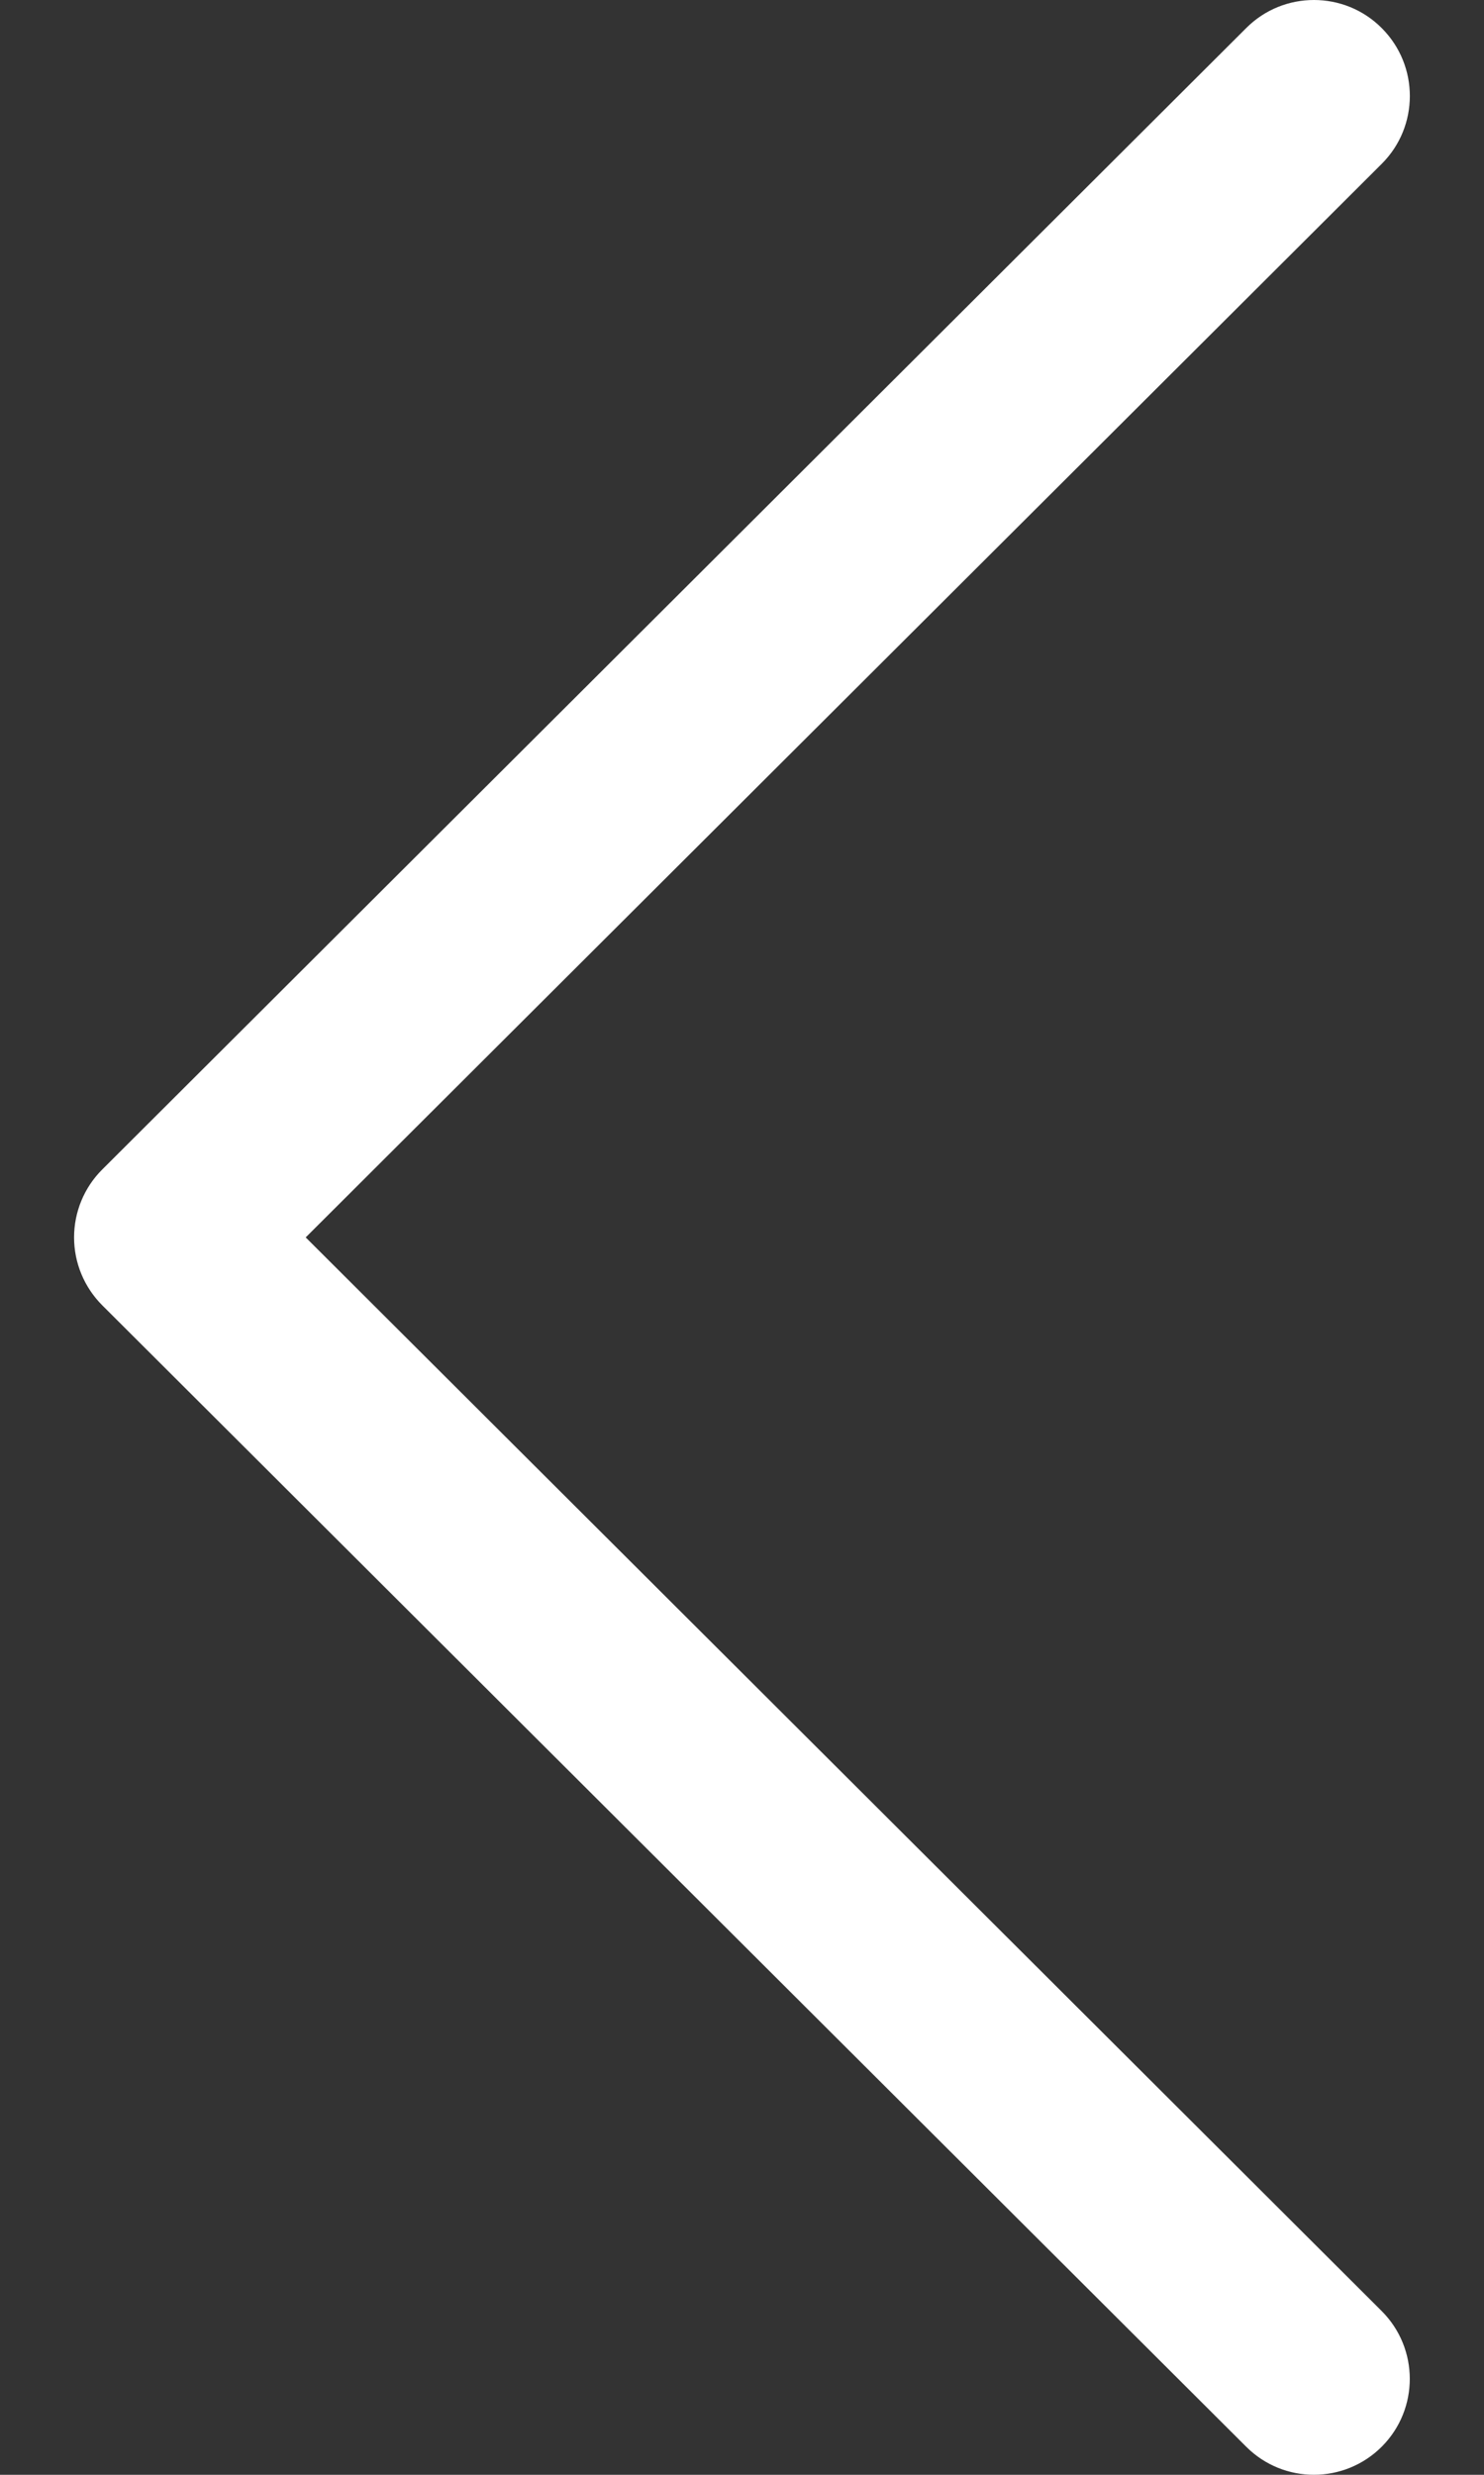 <svg width="12" height="20" viewBox="0 0 12 20" fill="none" xmlns="http://www.w3.org/2000/svg">
<rect x="0" y="0" width="12" height="20" fill="#333333" stroke="none"/>
<path d="M0.827 10.549L10.078 19.774C10.381 20.076 10.871 20.075 11.174 19.772C11.476 19.469 11.475 18.978 11.172 18.676L2.472 10L11.173 1.324C11.476 1.022 11.476 0.531 11.174 0.228C11.023 0.076 10.824 7.57898e-06 10.625 7.56161e-06C10.427 7.54428e-06 10.229 0.075 10.078 0.226L0.827 9.451C0.681 9.596 0.599 9.794 0.599 10C0.599 10.206 0.681 10.403 0.827 10.549Z" fill="white"/>
</svg>
